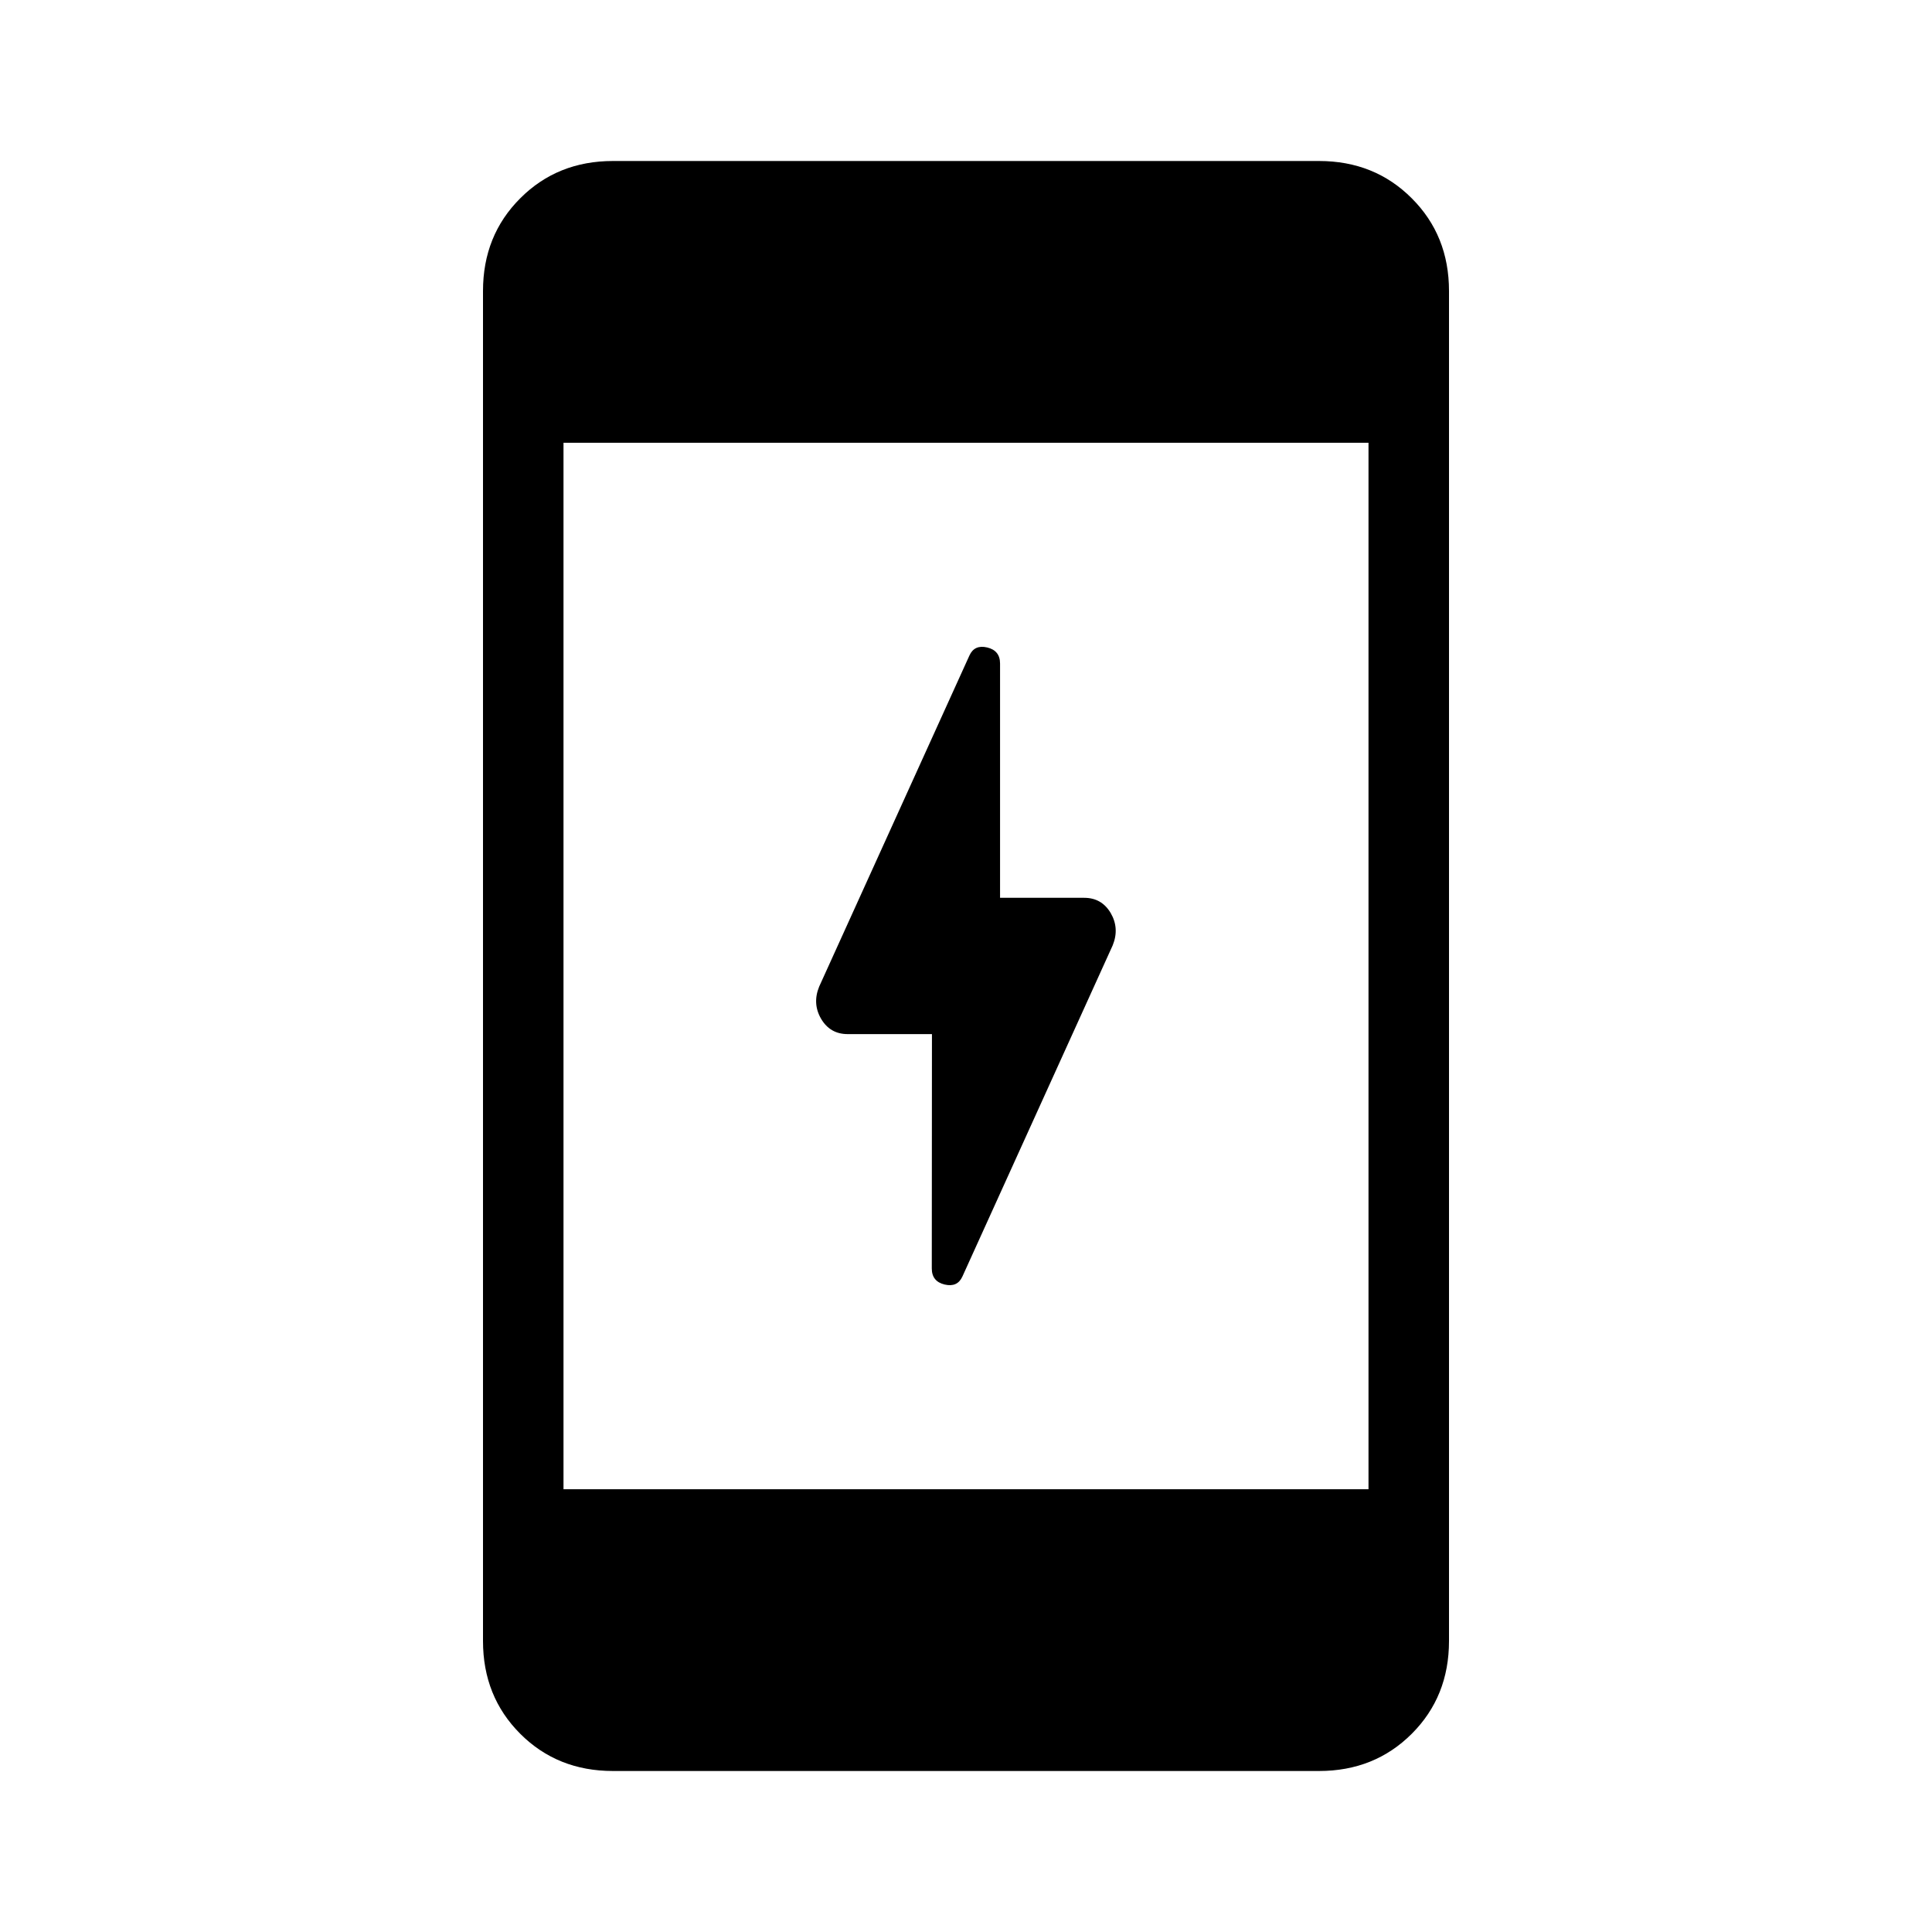 <svg xmlns="http://www.w3.org/2000/svg" width="1em" height="1em" viewBox="0 0 24 24"><path fill="currentColor" d="M11.577 12.846H10.53q-.218 0-.33-.19q-.11-.189-.024-.4l1.867-4.114q.062-.136.22-.099q.16.038.16.2v2.91h1.045q.218 0 .33.19q.11.19.024.401l-1.867 4.114q-.062.136-.22.099q-.16-.038-.16-.2zM7.615 22q-.69 0-1.152-.462Q6 21.075 6 20.385V3.615q0-.69.463-1.152Q6.925 2 7.615 2h8.77q.69 0 1.152.463q.463.462.463 1.152v16.77q0 .69-.462 1.152q-.463.463-1.153.463zM7 18.5h10v-13H7z"/></svg>